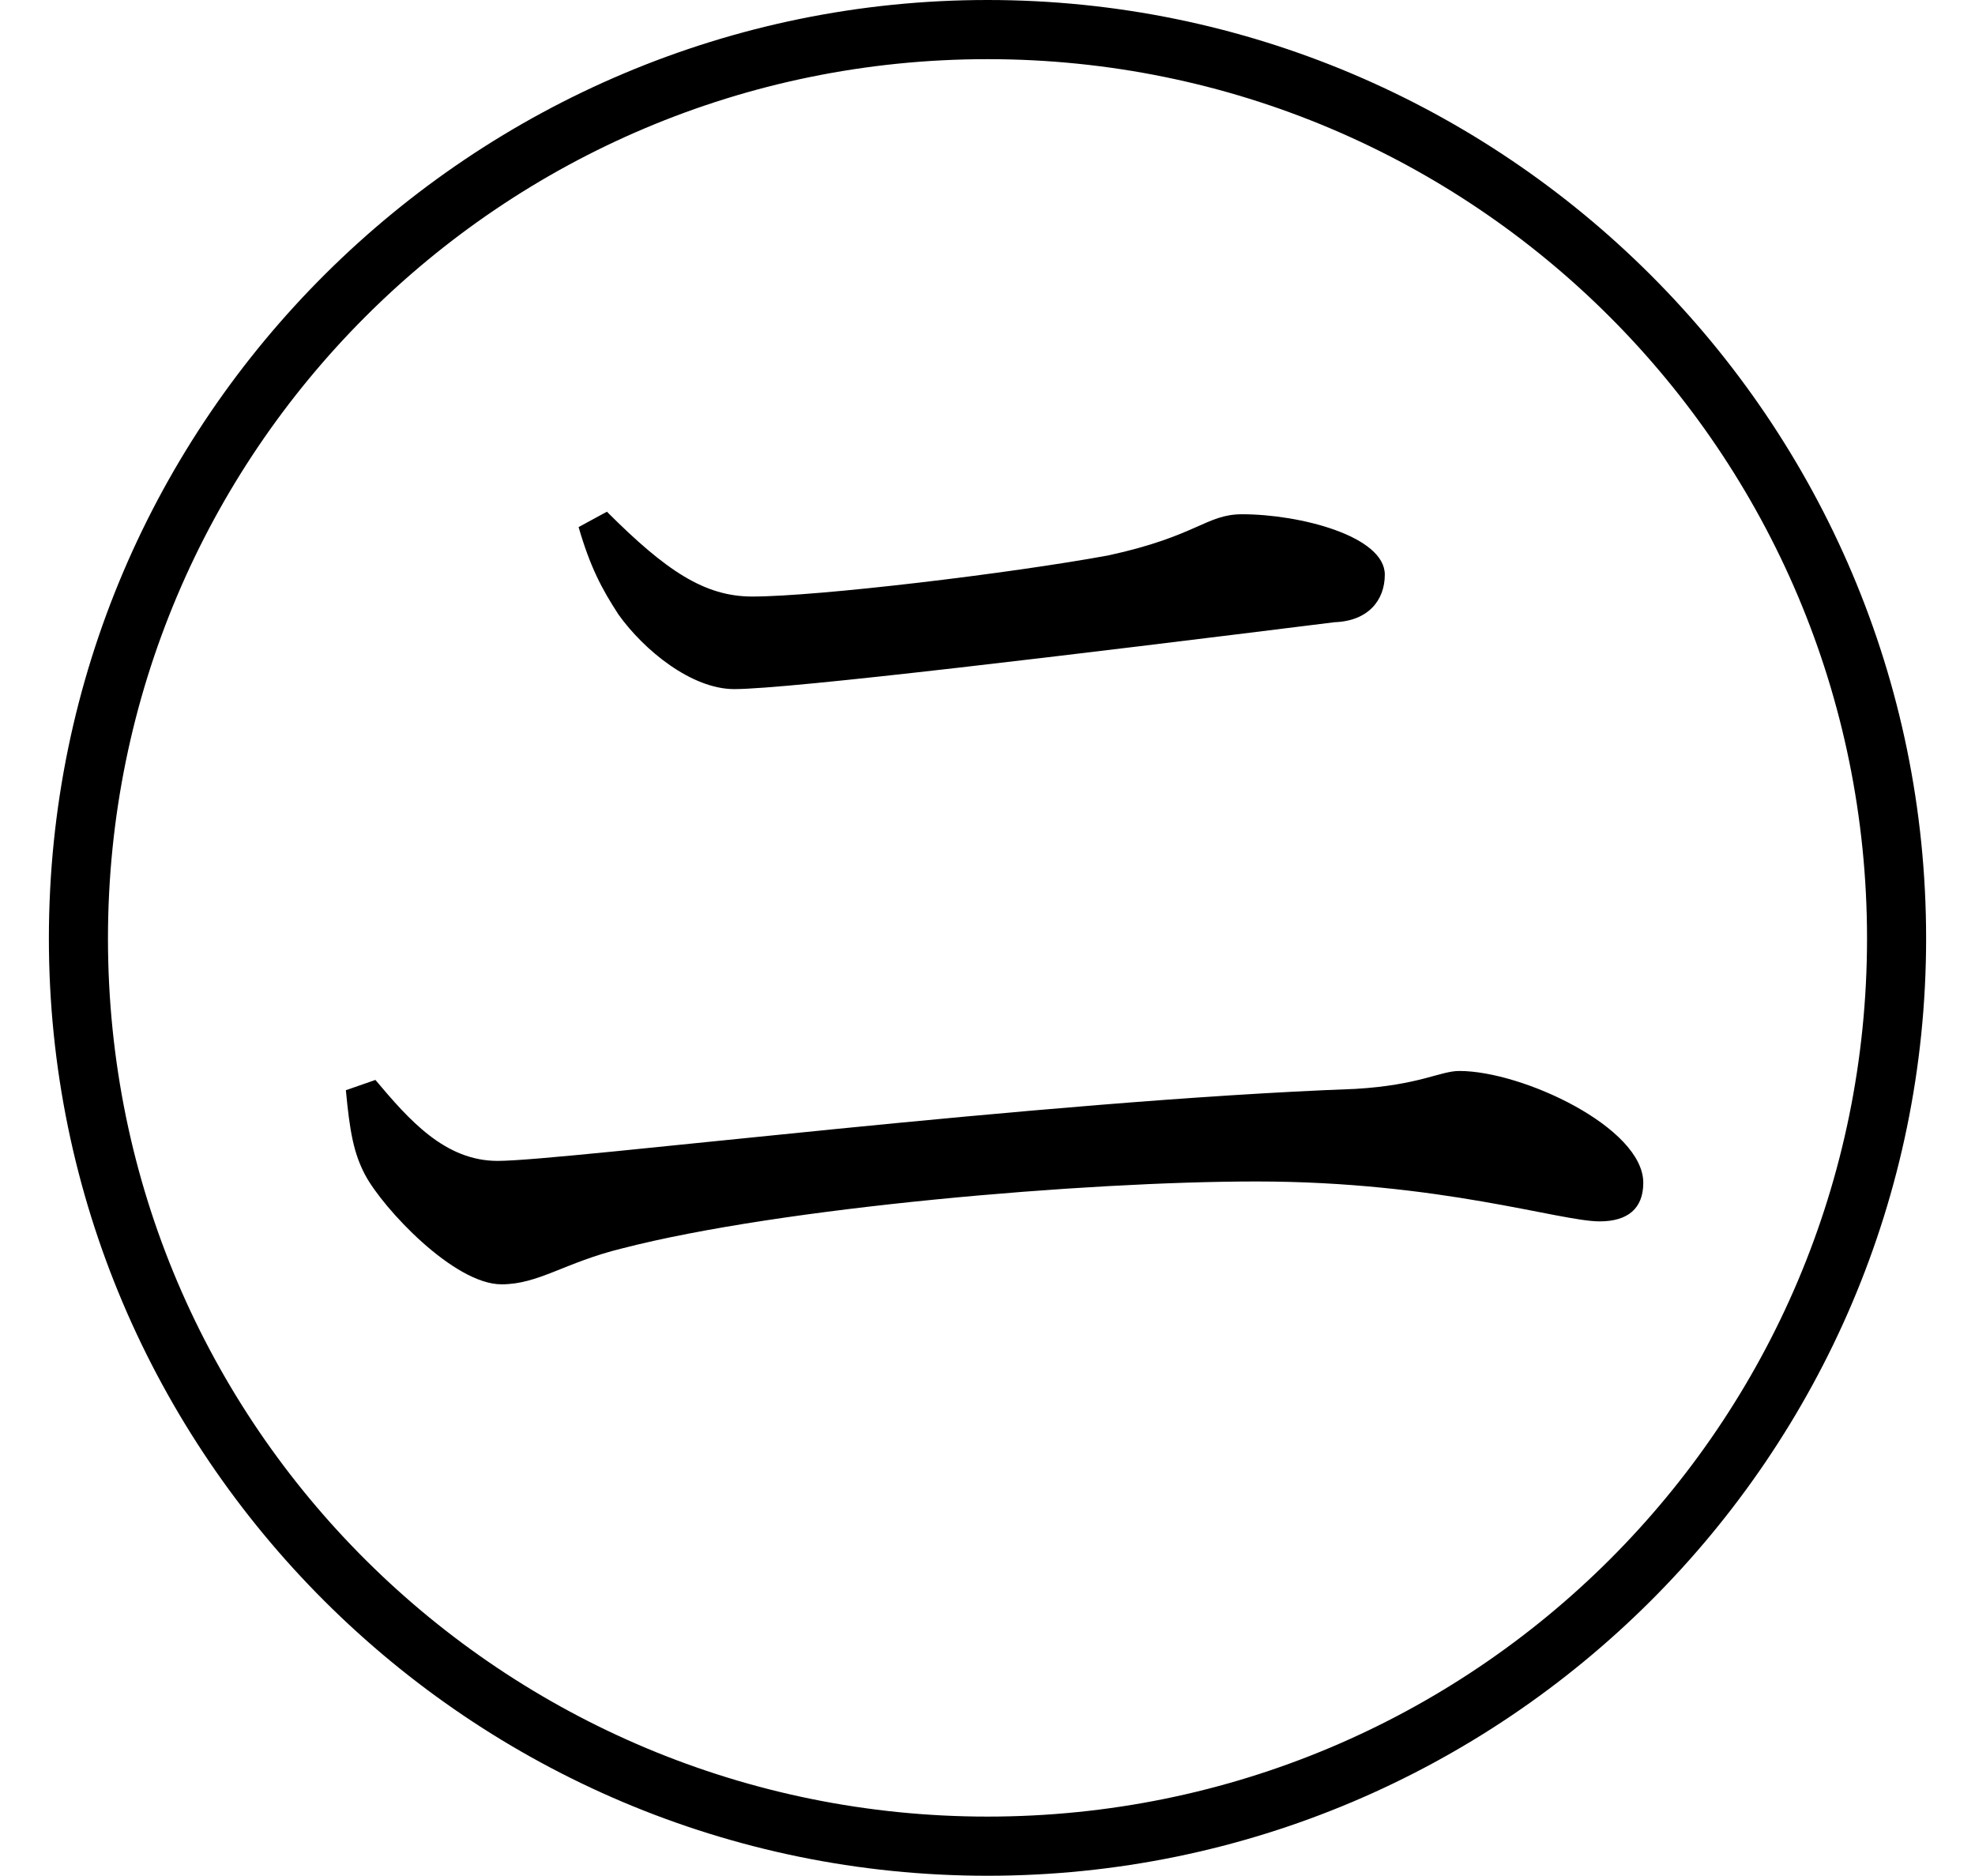 <svg height="22.797" viewBox="0 0 24 22.797" width="24" xmlns="http://www.w3.org/2000/svg">
<path d="M12,20.5 C5.766,20.5 0.594,15.438 0.594,9.094 C0.594,2.812 5.719,-2.297 12,-2.297 C18.281,-2.297 23.406,2.812 23.406,9.094 C23.406,15.391 18.281,20.5 12,20.5 Z M12,-1.578 C6.141,-1.578 1.312,3.141 1.312,9.094 C1.312,15 6.094,19.781 12,19.781 C17.906,19.781 22.688,15 22.688,9.094 C22.688,3.188 17.906,-1.578 12,-1.578 Z M6.094,4.891 C6.547,4.891 6.859,5.156 7.562,5.328 C9.5,5.828 13.203,6.141 15.266,6.141 C17.5,6.141 18.953,5.656 19.438,5.656 C19.781,5.656 19.969,5.812 19.969,6.125 C19.969,6.797 18.5,7.484 17.734,7.484 C17.5,7.484 17.25,7.312 16.469,7.266 C12.641,7.125 6.859,6.391 6.047,6.391 C5.406,6.391 4.969,6.891 4.562,7.375 L4.203,7.25 C4.25,6.75 4.297,6.484 4.438,6.219 C4.656,5.812 5.516,4.891 6.094,4.891 Z M8.922,12.125 C9.594,12.125 13.078,12.547 16.219,12.938 C16.625,12.953 16.828,13.203 16.828,13.516 C16.828,13.984 15.797,14.25 15.094,14.25 C14.656,14.25 14.547,13.984 13.469,13.75 C12.281,13.531 9.938,13.25 9.141,13.25 C8.562,13.25 8.094,13.562 7.375,14.281 L7.031,14.094 C7.172,13.609 7.312,13.344 7.516,13.031 C7.828,12.594 8.406,12.125 8.922,12.125 Z" transform="translate(0, 20.5) scale(1, -1)"/>
</svg>